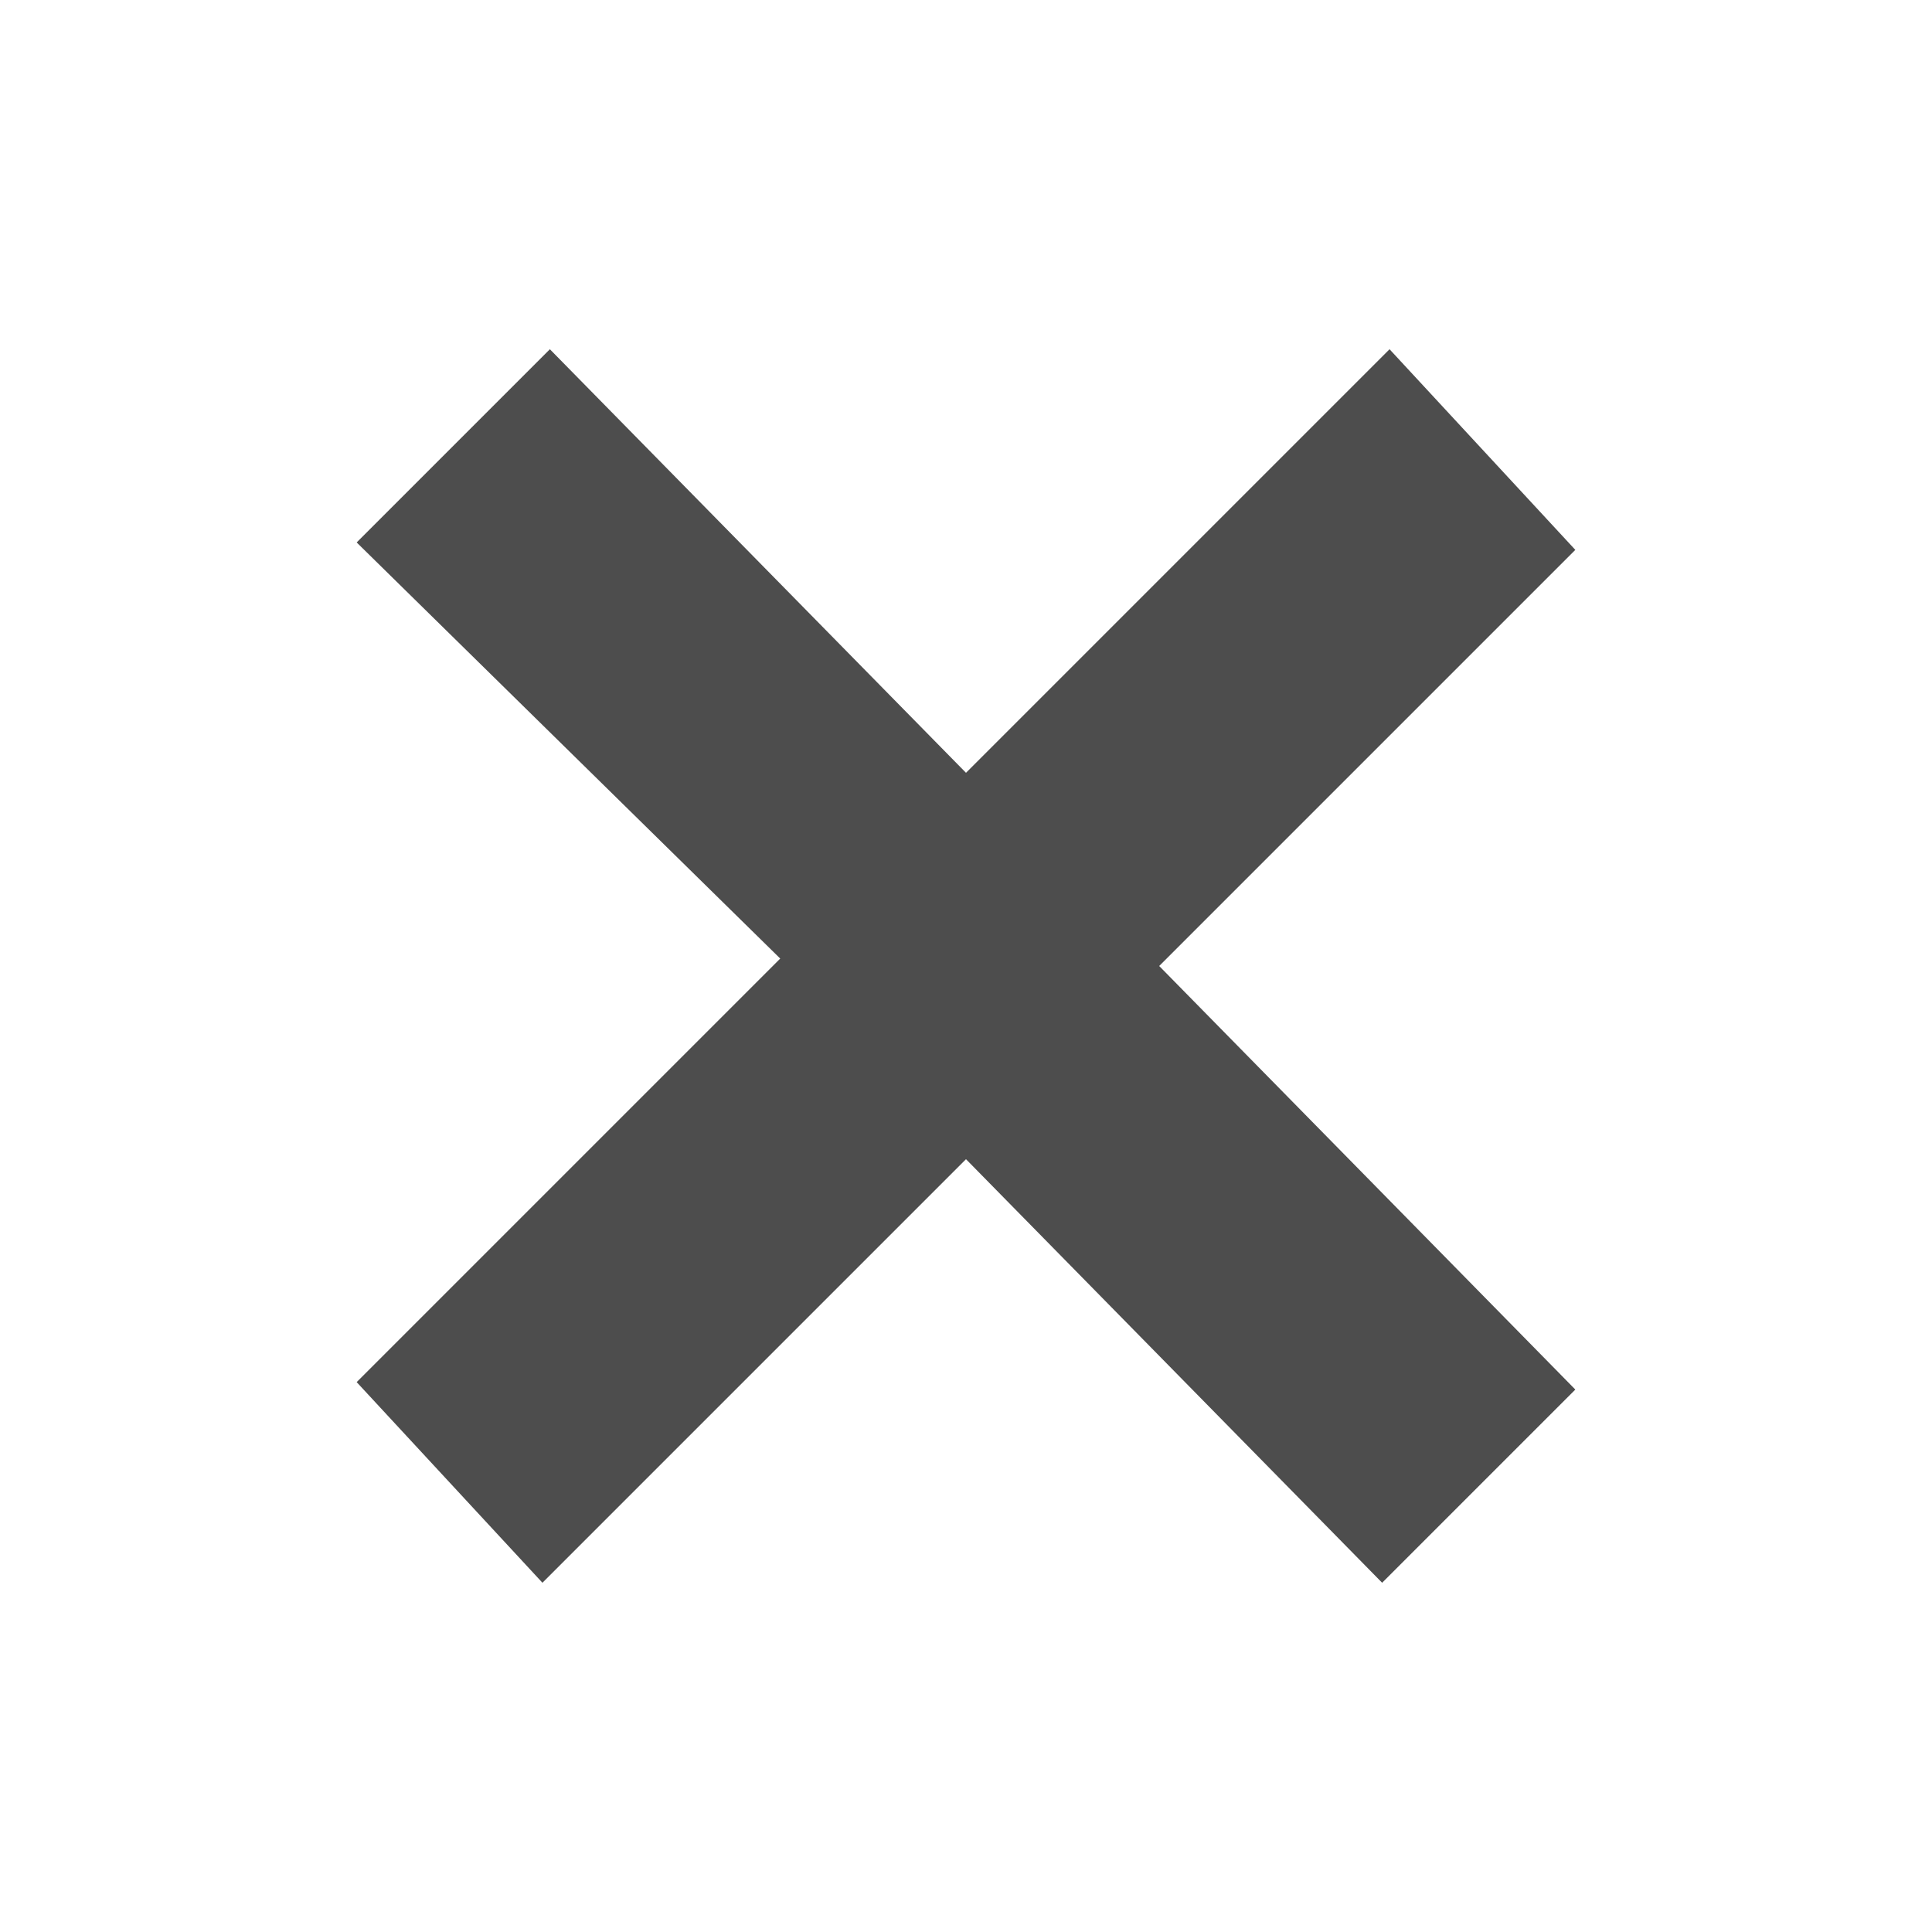 <svg xmlns="http://www.w3.org/2000/svg" xmlns:svg="http://www.w3.org/2000/svg" style="enable-background:new 0 0 26 26" id="Layer_1" x="0" y="0" version="1.1" viewBox="0 0 26 26" xml:space="preserve"><style id="style2" type="text/css"/><path style="fill:#4d4d4d" id="path10" d="M 4.8,18.6 10.5,12.9 4.8,7.3 7.4,4.7 13,10.4 18.7,4.7 21.2,7.4 15.6,13 21.2,18.7 18.6,21.3 13,15.6 7.3,21.3 Z"/></svg>
